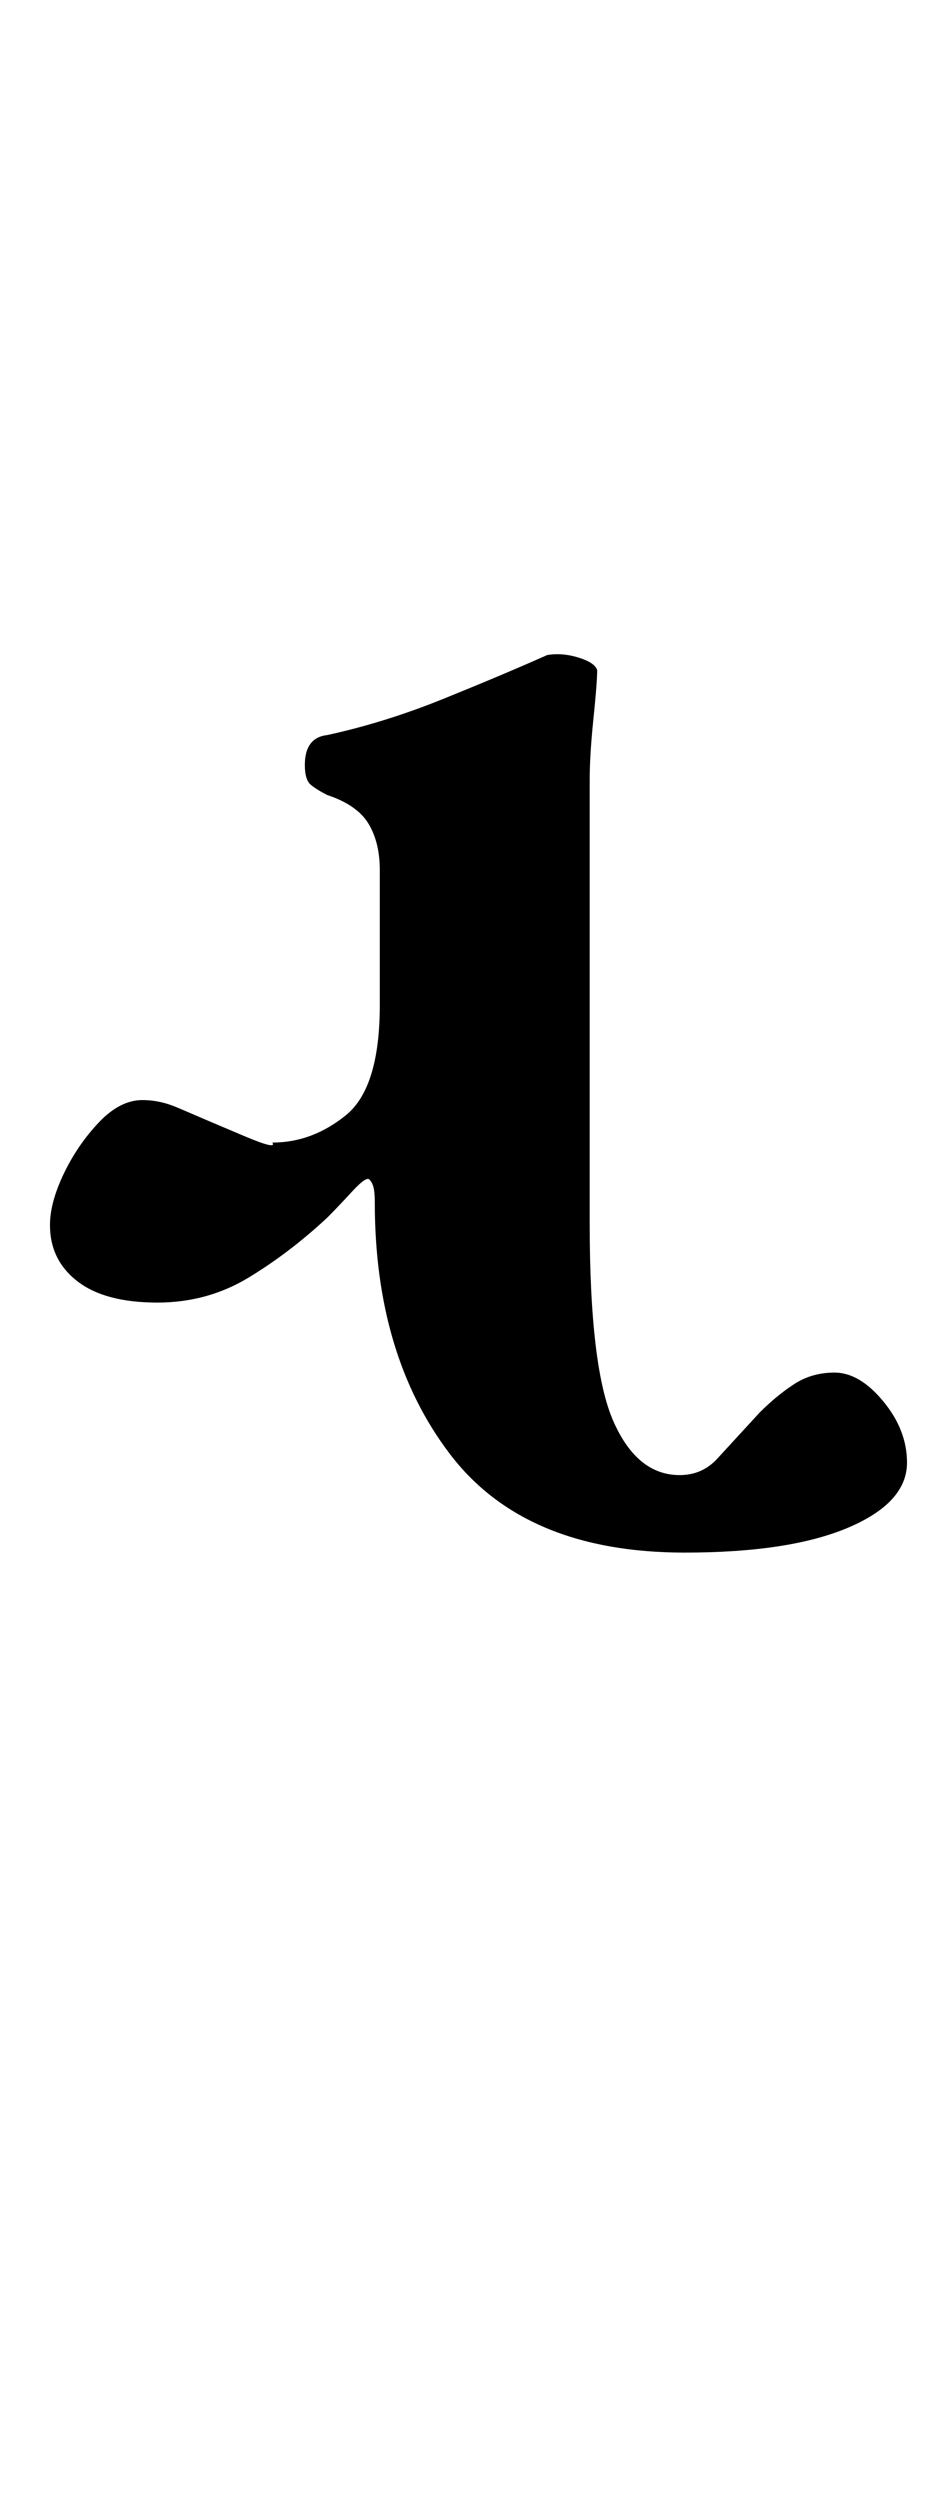 <?xml version="1.0" standalone="no"?>
<!DOCTYPE svg PUBLIC "-//W3C//DTD SVG 1.1//EN" "http://www.w3.org/Graphics/SVG/1.1/DTD/svg11.dtd" >
<svg xmlns="http://www.w3.org/2000/svg" xmlns:xlink="http://www.w3.org/1999/xlink" version="1.1" viewBox="-10 0 373 1000">
  <g transform="matrix(1 0 0 -1 0 800)">
   <path fill="currentColor"
d="M264 179q-64 0 -94 39.5t-30 100.5q0 4 -0.5 6t-1.5 3q-1 2 -7 -4.5t-10 -10.5q-15 -14 -31.5 -24t-36.5 -10q-21 0 -32 8.5t-11 22.5q0 9 5.5 20.5t14 20.5t17.5 9q7 0 14 -3l14 -6t13 -5.5t11 -2.5q16 0 29.5 11t13.5 44v54q0 11 -4.5 18.5t-16.5 11.5q-4 2 -6.5 4
t-2.5 8q0 11 9 12q23 5 46.5 14.5t41.5 17.5q6 1 12.5 -1t7.5 -5q0 -5 -1.5 -19.5t-1.5 -24.5v-177q0 -58 9.5 -79.5t26.5 -21.5q9 0 15 6.5t17 18.5q7 7 14 11.5t16 4.5q10 0 19.5 -11.5t9.5 -24.5q0 -16 -23.5 -26t-65.5 -10z" />
  </g>

</svg>
